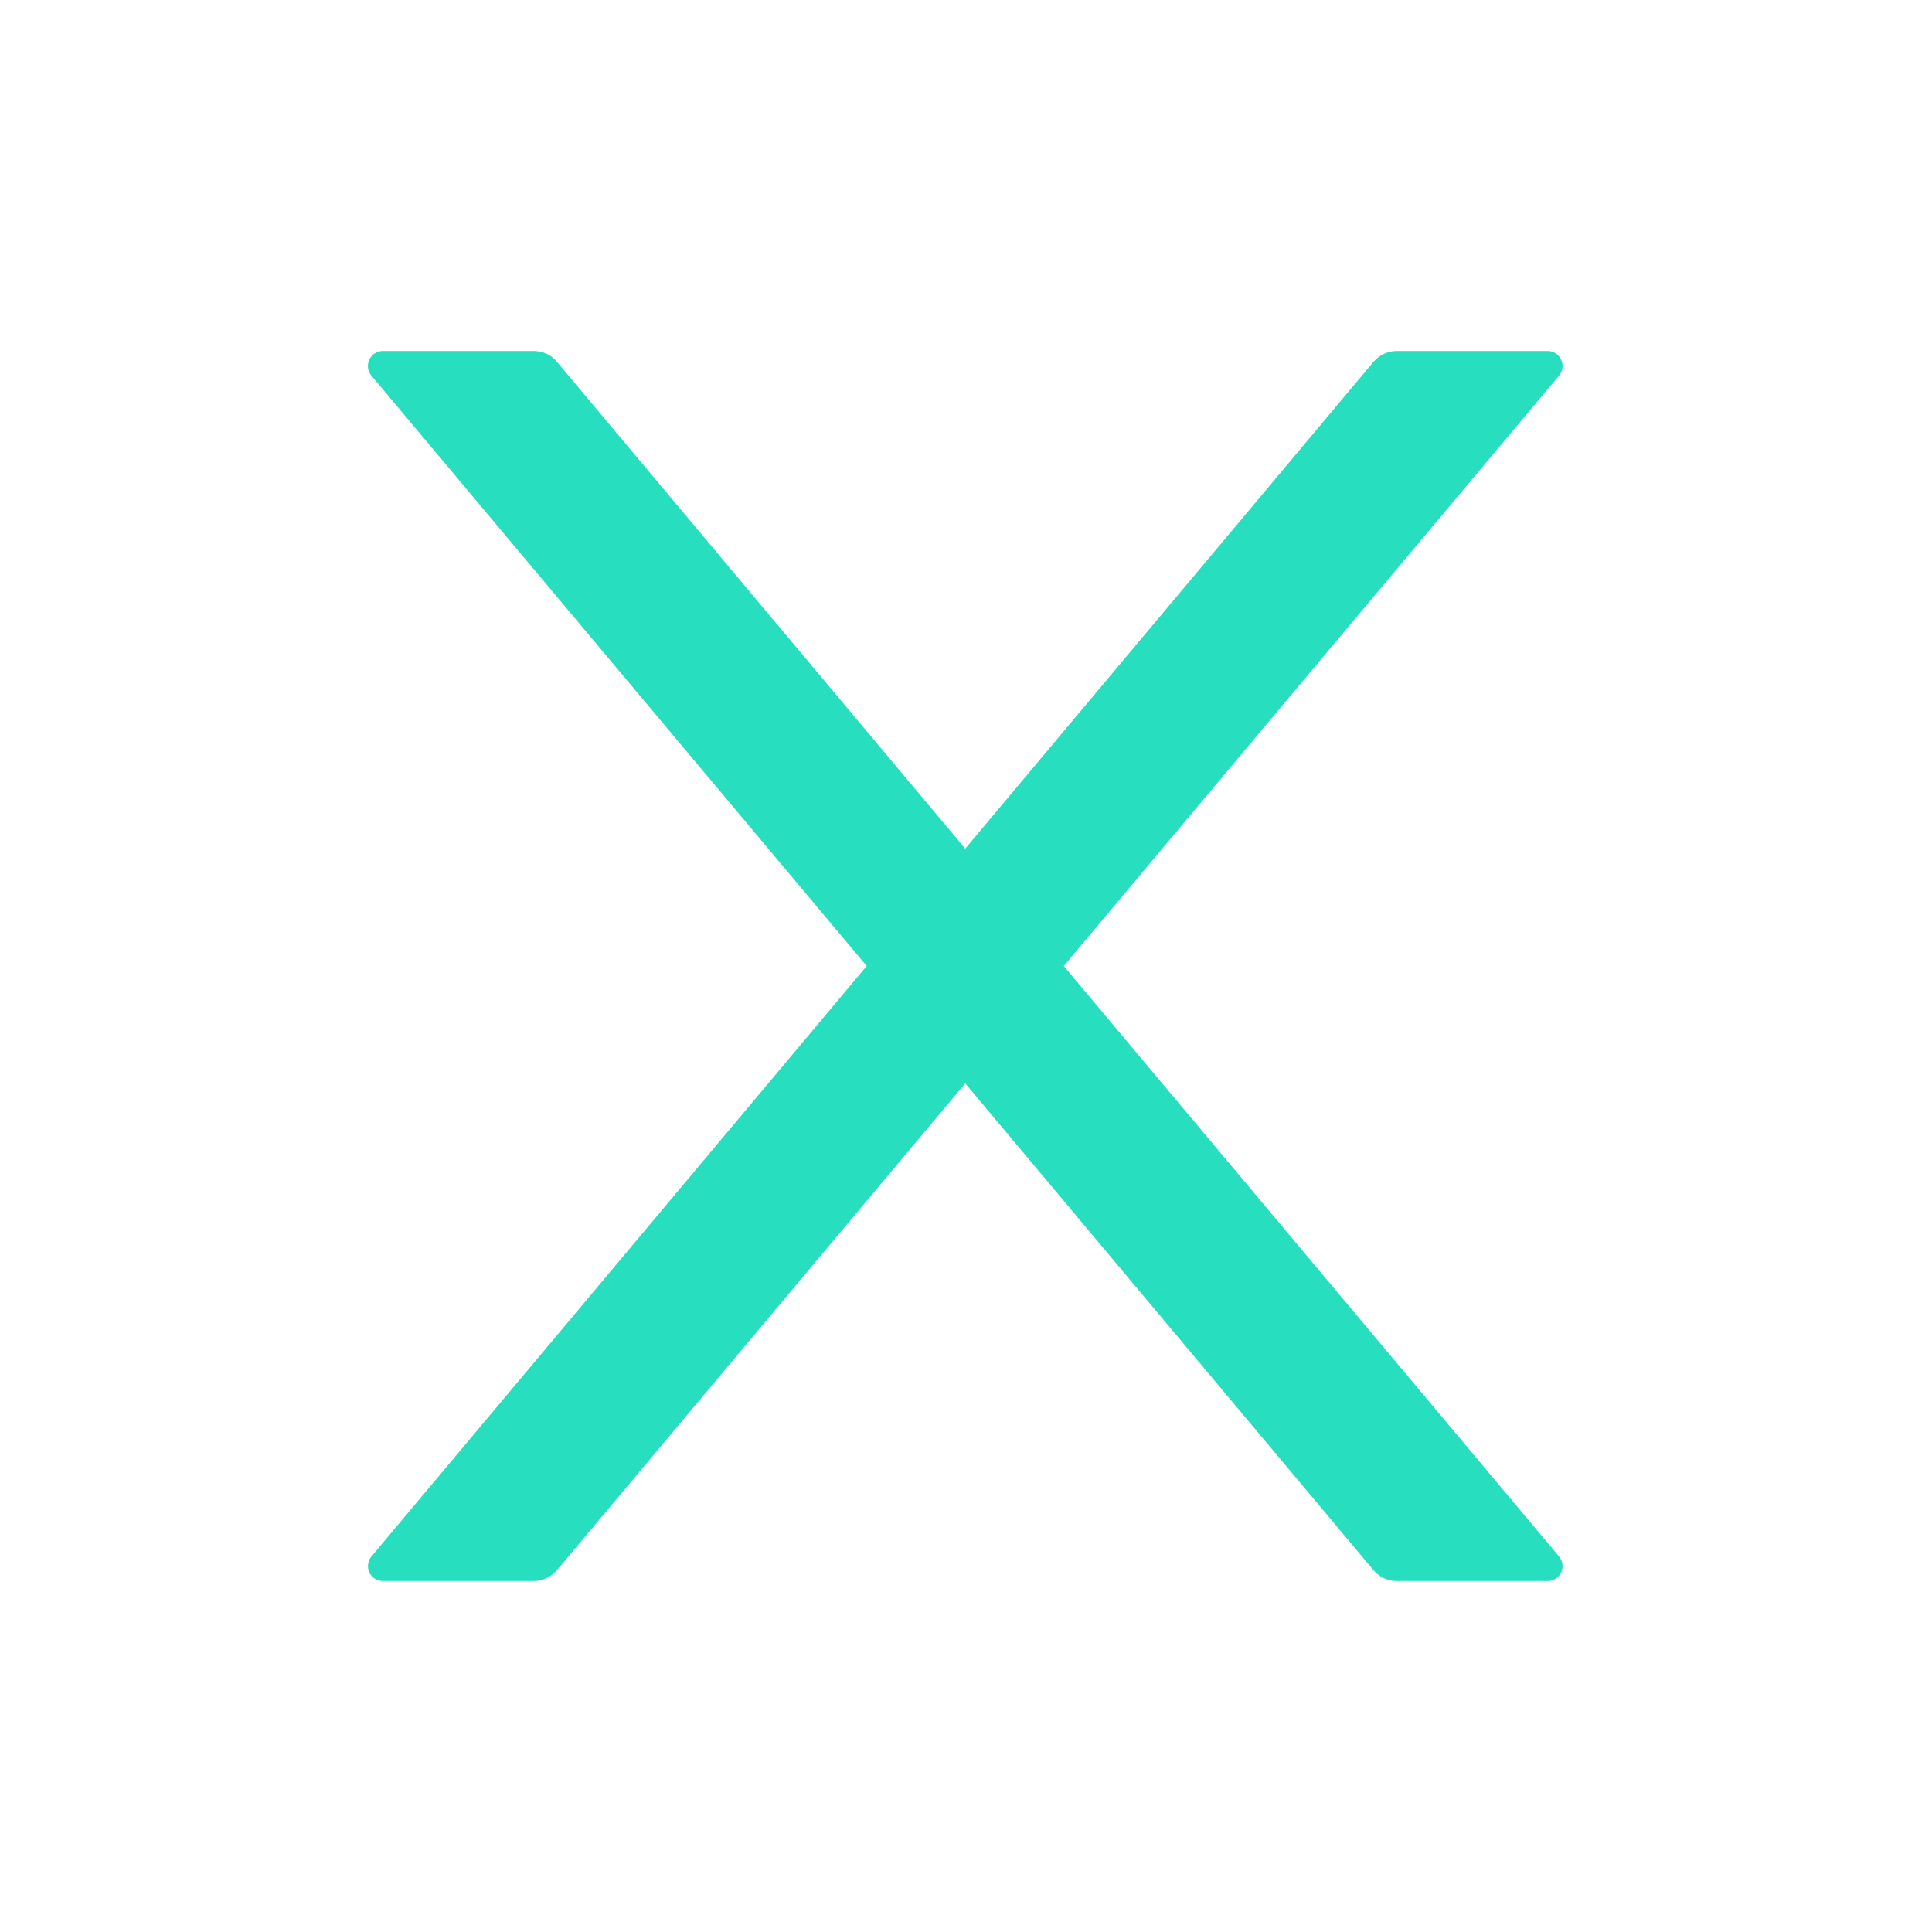 <svg  viewBox="0 0 15 15" fill="none" xmlns="http://www.w3.org/2000/svg">
<path d="M8.259 7.5L12.104 2.917C12.168 2.84 12.114 2.725 12.015 2.725H10.846C10.777 2.725 10.711 2.755 10.665 2.808L7.494 6.589L4.323 2.808C4.279 2.755 4.213 2.725 4.143 2.725H2.974C2.874 2.725 2.82 2.84 2.884 2.917L6.729 7.5L2.884 12.084C2.87 12.101 2.861 12.121 2.858 12.143C2.855 12.165 2.858 12.188 2.867 12.208C2.877 12.228 2.892 12.245 2.911 12.257C2.929 12.269 2.951 12.275 2.974 12.275H4.143C4.211 12.275 4.277 12.245 4.323 12.192L7.494 8.411L10.665 12.192C10.71 12.245 10.775 12.275 10.846 12.275H12.015C12.114 12.275 12.168 12.16 12.104 12.084L8.259 7.5Z" fill="#27DEBF"/>
</svg>
